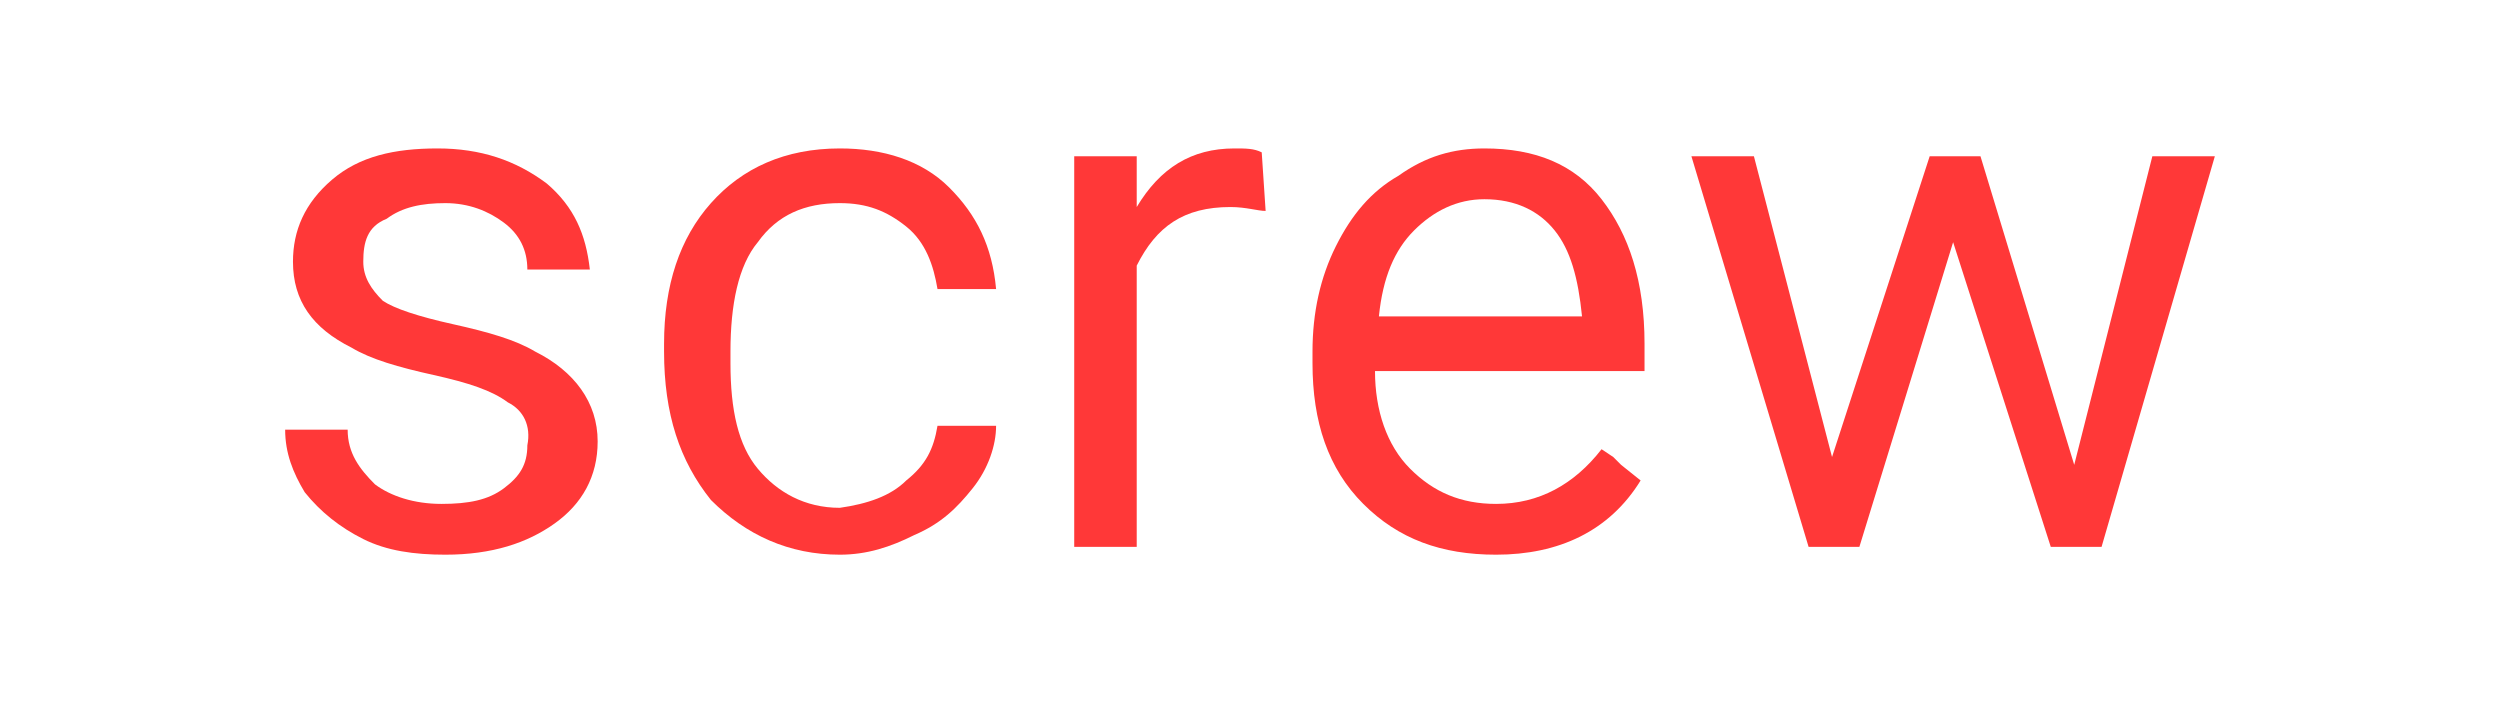 <?xml version="1.0" encoding="utf-8"?>
<!-- Generator: Adobe Illustrator 23.0.1, SVG Export Plug-In . SVG Version: 6.00 Build 0)  -->
<svg version="1.1" id="Layer_1" xmlns="http://www.w3.org/2000/svg" xmlns:xlink="http://www.w3.org/1999/xlink" x="0px" y="0px"
	 viewBox="0 0 64 18" style="enable-background:new 0 0 64 18;" xml:space="preserve">
<style type="text/css">
	.st0{fill:#FF3838;}
</style>
<title>pich-text</title>
<desc>Created with Sketch.</desc>
<g>
	<path class="st0" d="M13,10.3c-0.4-0.3-1-0.5-1.9-0.7c-0.9-0.2-1.6-0.4-2.1-0.7c-1-0.5-1.5-1.2-1.5-2.2c0-0.8,0.3-1.5,1-2.1
		c0.7-0.6,1.6-0.8,2.7-0.8c1.1,0,2,0.3,2.8,0.9c0.7,0.6,1,1.3,1.1,2.2h-1.6c0-0.5-0.2-0.9-0.6-1.2c-0.4-0.3-0.9-0.5-1.5-0.5
		c-0.6,0-1.1,0.1-1.5,0.4C9.4,5.8,9.3,6.2,9.3,6.7c0,0.4,0.2,0.7,0.5,1c0.3,0.2,0.9,0.4,1.8,0.6c0.9,0.2,1.6,0.4,2.1,0.7
		c1,0.5,1.6,1.3,1.6,2.3c0,0.9-0.4,1.6-1.1,2.1c-0.7,0.5-1.6,0.8-2.8,0.8c-0.8,0-1.5-0.1-2.1-0.4c-0.6-0.3-1.1-0.7-1.5-1.2
		c-0.3-0.5-0.5-1-0.5-1.6h1.6c0,0.6,0.3,1,0.7,1.4c0.4,0.3,1,0.5,1.7,0.5c0.7,0,1.2-0.1,1.6-0.4c0.4-0.3,0.6-0.6,0.6-1.1
		C13.6,10.9,13.4,10.5,13,10.3z"/>
	<path class="st0" d="M23.2,12.3c0.5-0.4,0.7-0.8,0.8-1.4h1.5c0,0.5-0.2,1.1-0.6,1.6c-0.4,0.5-0.8,0.9-1.5,1.2
		c-0.6,0.3-1.2,0.5-1.9,0.5c-1.3,0-2.4-0.5-3.3-1.4c-0.8-1-1.2-2.2-1.2-3.8V8.8c0-1.5,0.4-2.7,1.2-3.6c0.8-0.9,1.9-1.4,3.3-1.4
		c1.1,0,2.1,0.3,2.8,1c0.7,0.7,1.1,1.5,1.2,2.6H24c-0.1-0.6-0.3-1.2-0.8-1.6c-0.5-0.4-1-0.6-1.7-0.6c-0.9,0-1.6,0.3-2.1,1
		c-0.5,0.6-0.7,1.6-0.7,2.8v0.3c0,1.2,0.2,2.1,0.7,2.7c0.5,0.6,1.2,1,2.1,1C22.2,12.9,22.8,12.7,23.2,12.3z"/>
	<path class="st0" d="M32.4,5.4c-0.2,0-0.5-0.1-0.9-0.1c-1.2,0-1.9,0.5-2.4,1.5V14h-1.6V4h1.6l0,1.3c0.6-1,1.4-1.5,2.5-1.5
		c0.3,0,0.5,0,0.7,0.1L32.4,5.4L32.4,5.4z"/>
	<path class="st0" d="M34.9,12.9c-0.9-0.9-1.3-2.1-1.3-3.6V9c0-1,0.2-1.9,0.6-2.7c0.4-0.8,0.9-1.4,1.6-1.8C36.5,4,37.2,3.8,38,3.8
		c1.3,0,2.3,0.4,3,1.3c0.7,0.9,1.1,2.1,1.1,3.7v0.7h-6.9c0,1,0.3,1.9,0.9,2.5c0.6,0.6,1.3,0.9,2.2,0.9c1.1,0,2-0.5,2.7-1.4l0.3,0.2
		l0.2,0.2l0.5,0.4c-0.8,1.3-2.1,1.9-3.7,1.9C36.9,14.2,35.8,13.8,34.9,12.9z M36.2,5.9c-0.5,0.5-0.8,1.2-0.9,2.2h5.2
		c-0.1-1-0.3-1.7-0.7-2.2c-0.4-0.5-1-0.8-1.8-0.8C37.3,5.1,36.7,5.4,36.2,5.9z"/>
	<path class="st0" d="M55.1,4h1.6l-2.9,10h-1.3L50,6.2L47.6,14h-1.3l-1.5-5l-1.5-5h1.6l2,7.7L49.4,4h1.3l2.4,7.9L55.1,4z"/>
</g>
</svg>
